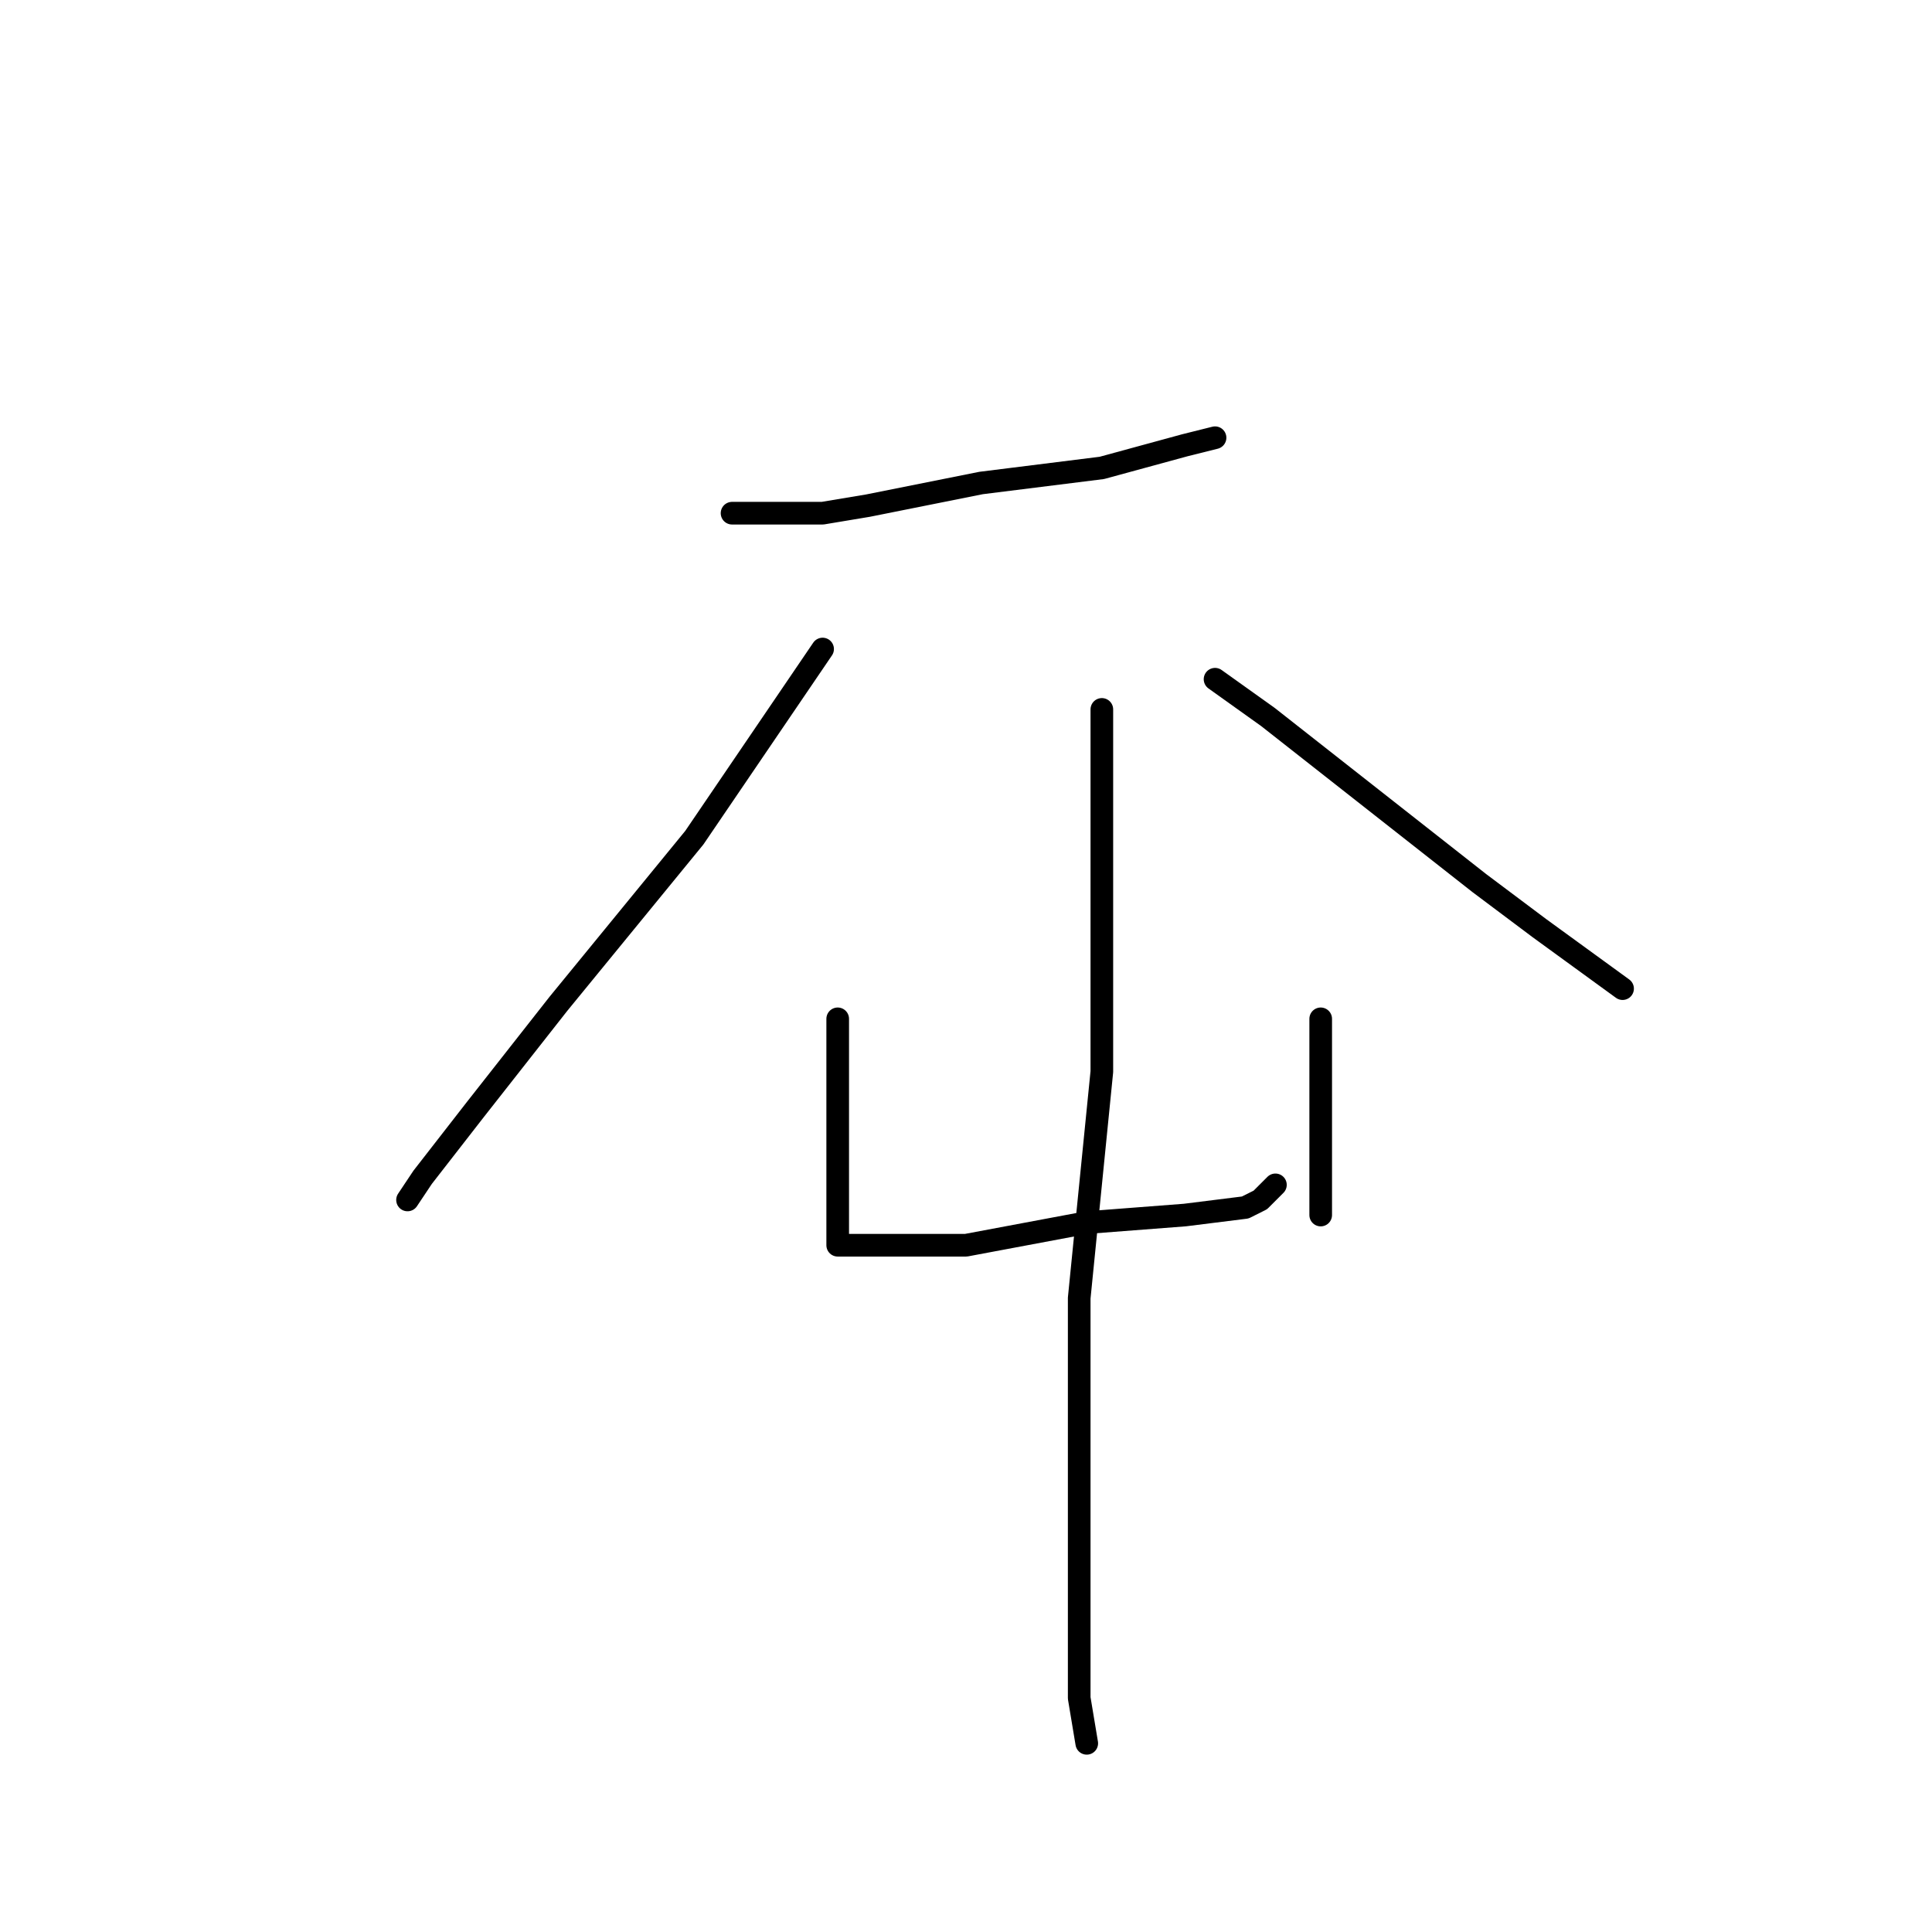 <?xml version="1.0" standalone="no"?>
    <svg width="256" height="256" xmlns="http://www.w3.org/2000/svg" version="1.1">
    <polyline stroke="black" stroke-width="3" stroke-linecap="round" fill="transparent" stroke-linejoin="round" points="97 68 109 68 115 67 130 64 146 62 157 59 161 58 161 58 " />
        <polyline stroke="black" stroke-width="3" stroke-linecap="round" fill="transparent" stroke-linejoin="round" points="109 86 92 111 74 133 63 147 56 156 54 159 54 159 " />
        <polyline stroke="black" stroke-width="3" stroke-linecap="round" fill="transparent" stroke-linejoin="round" points="161 90 168 95 182 106 196 117 204 123 215 131 215 131 " />
        <polyline stroke="black" stroke-width="3" stroke-linecap="round" fill="transparent" stroke-linejoin="round" points="111 135 111 146 111 154 111 157 111 163 111 165 116 165 128 165 144 162 157 161 165 160 167 159 169 157 169 157 " />
        <polyline stroke="black" stroke-width="3" stroke-linecap="round" fill="transparent" stroke-linejoin="round" points="175 135 175 138 175 149 175 161 175 161 " />
        <polyline stroke="black" stroke-width="3" stroke-linecap="round" fill="transparent" stroke-linejoin="round" points="146 94 146 109 146 120 146 142 145 152 143 172 143 189 143 209 143 225 144 231 144 231 " />
        </svg>